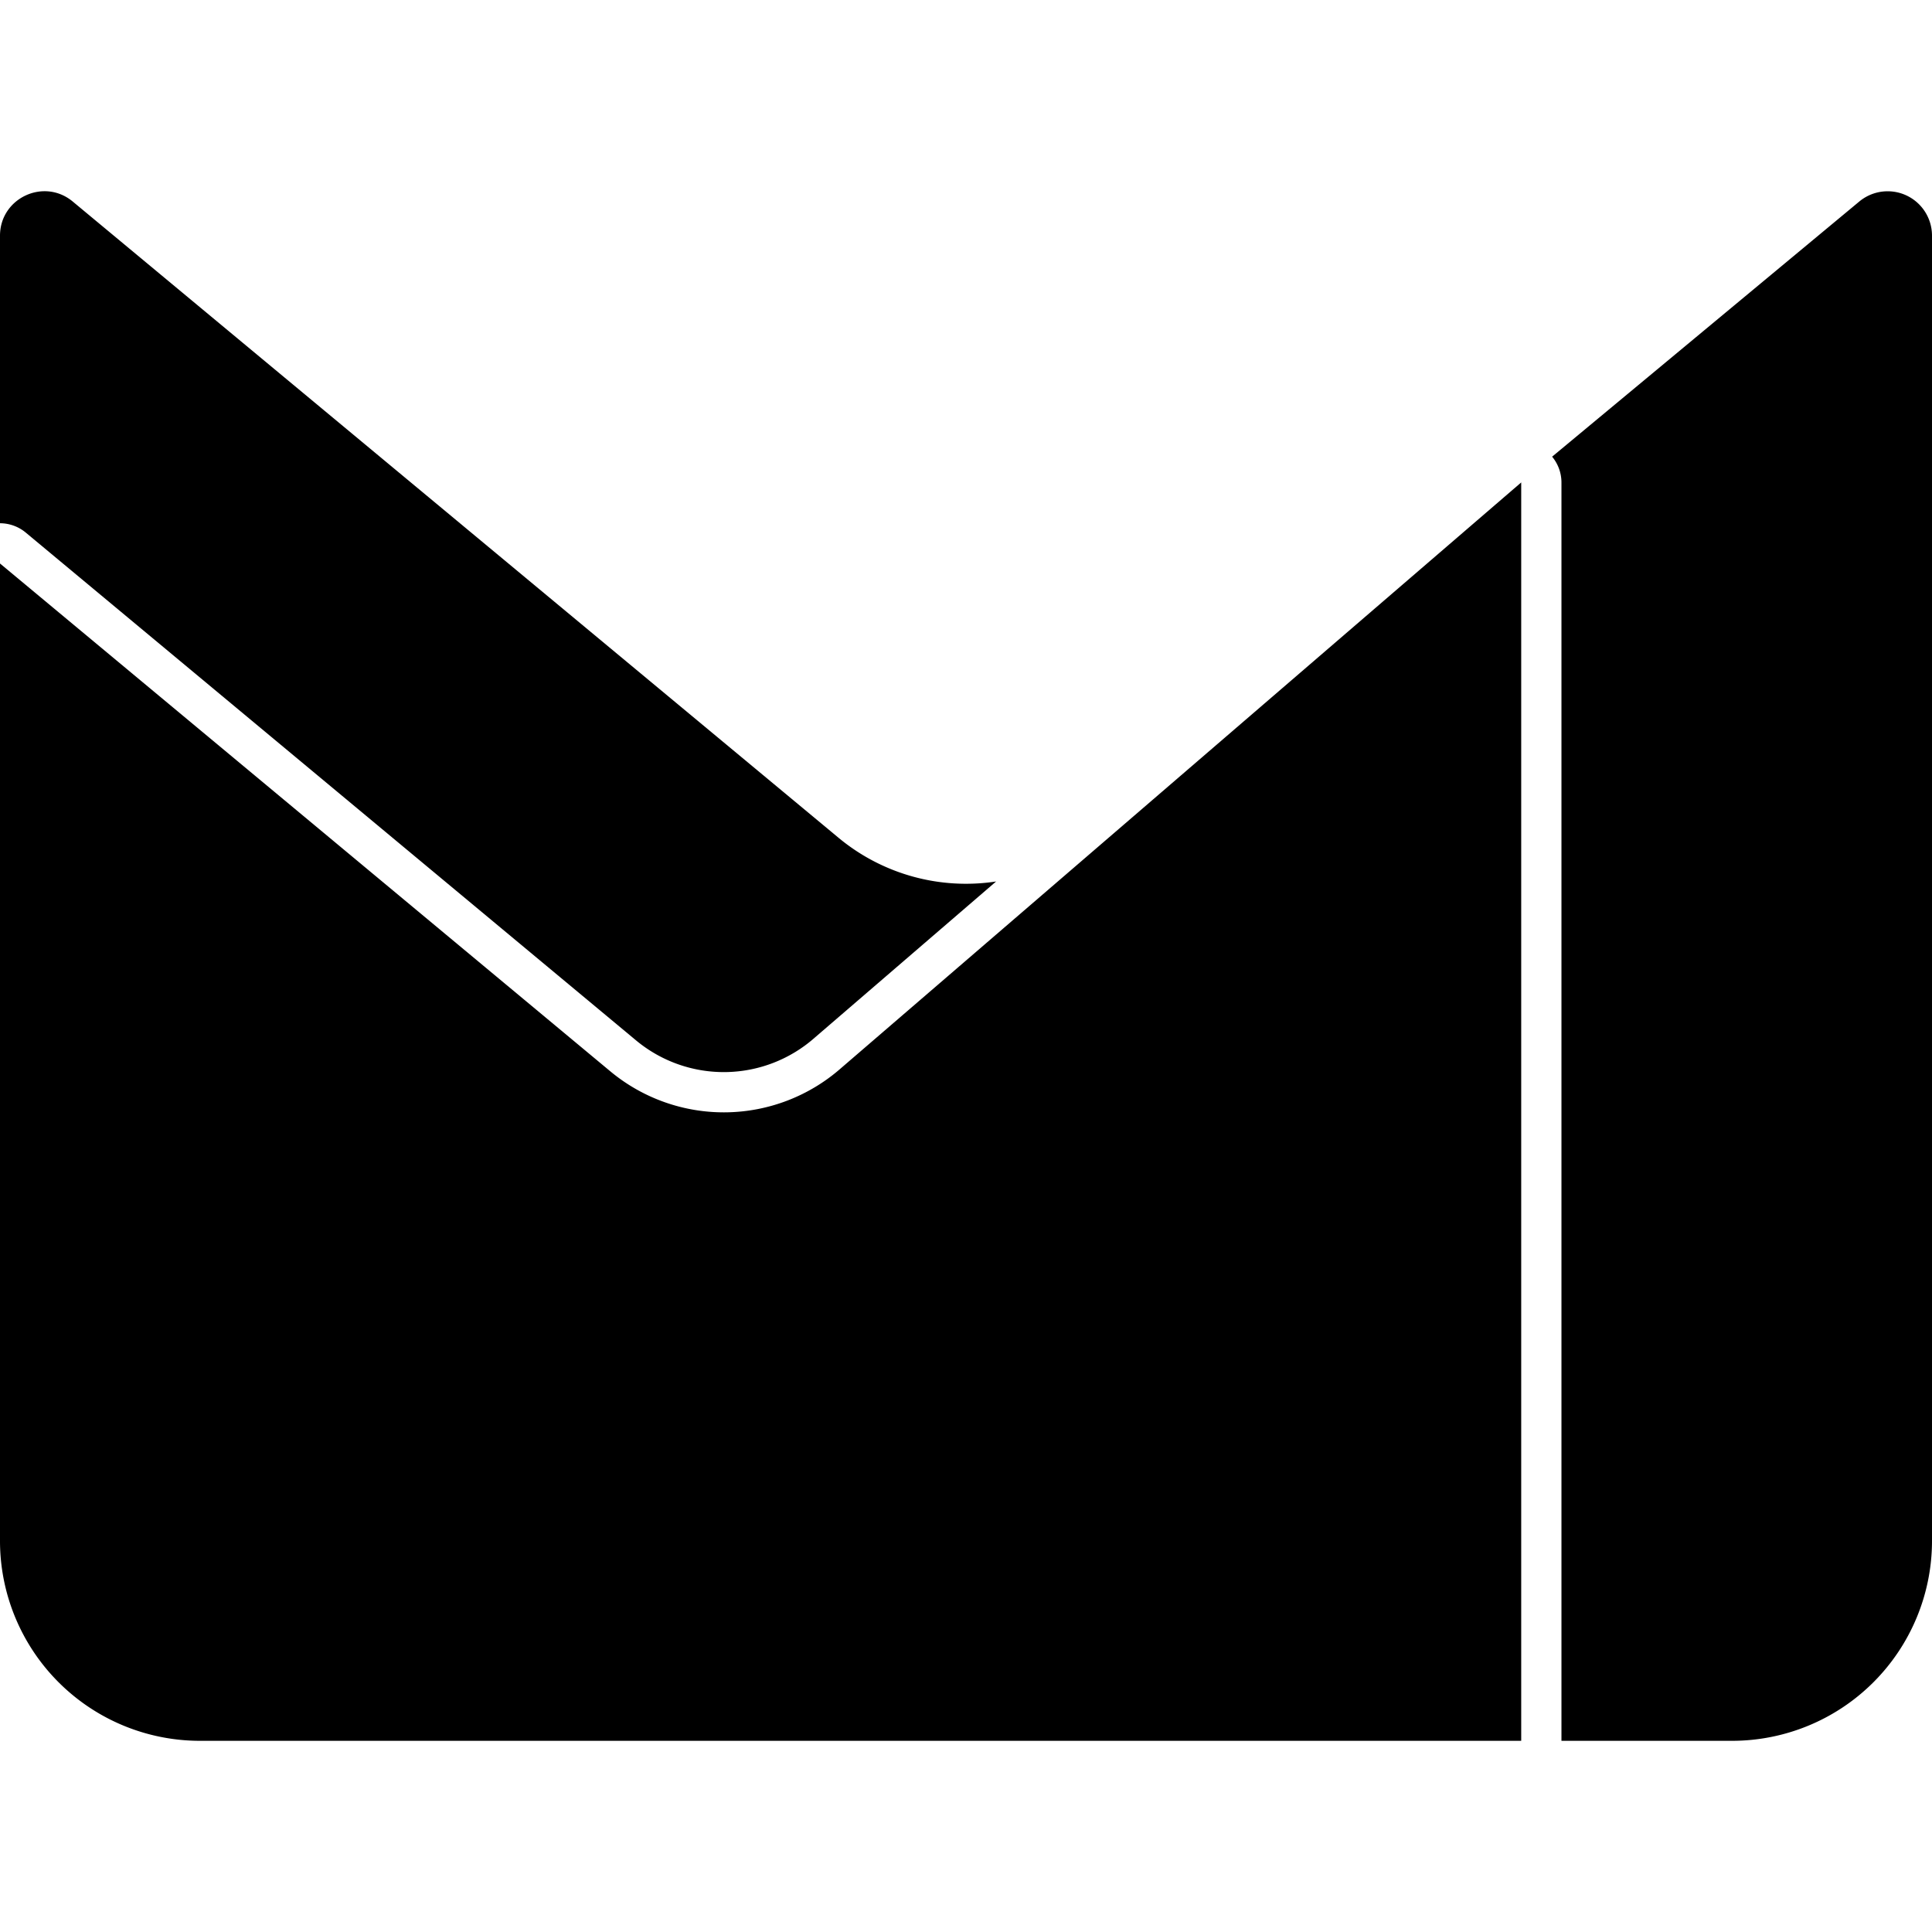 <svg role="img" viewBox="0 0 24 24" xmlns="http://www.w3.org/2000/svg"><title>Proton Mail</title><path d="m10.452 13.265 8.445-7.272v15.632H2.483A2.484 2.484 0 0 1 0 19.141V7l7.58 6.307a2.205 2.205 0 0 0 2.872-.042Zm8.829-7.592a.502.502 0 0 1 .116.32v15.632h2.12A2.484 2.484 0 0 0 24 19.141V2.928a.551.551 0 0 0-.904-.424l-3.815 3.169ZM0 6.5V2.928c0-.467.545-.723.904-.424l9.51 7.901a2.478 2.478 0 0 0 1.96.545l-2.253 1.94a1.705 1.705 0 0 1-2.221.033L.32 6.616A.502.502 0 0 0 0 6.5Z"/></svg>